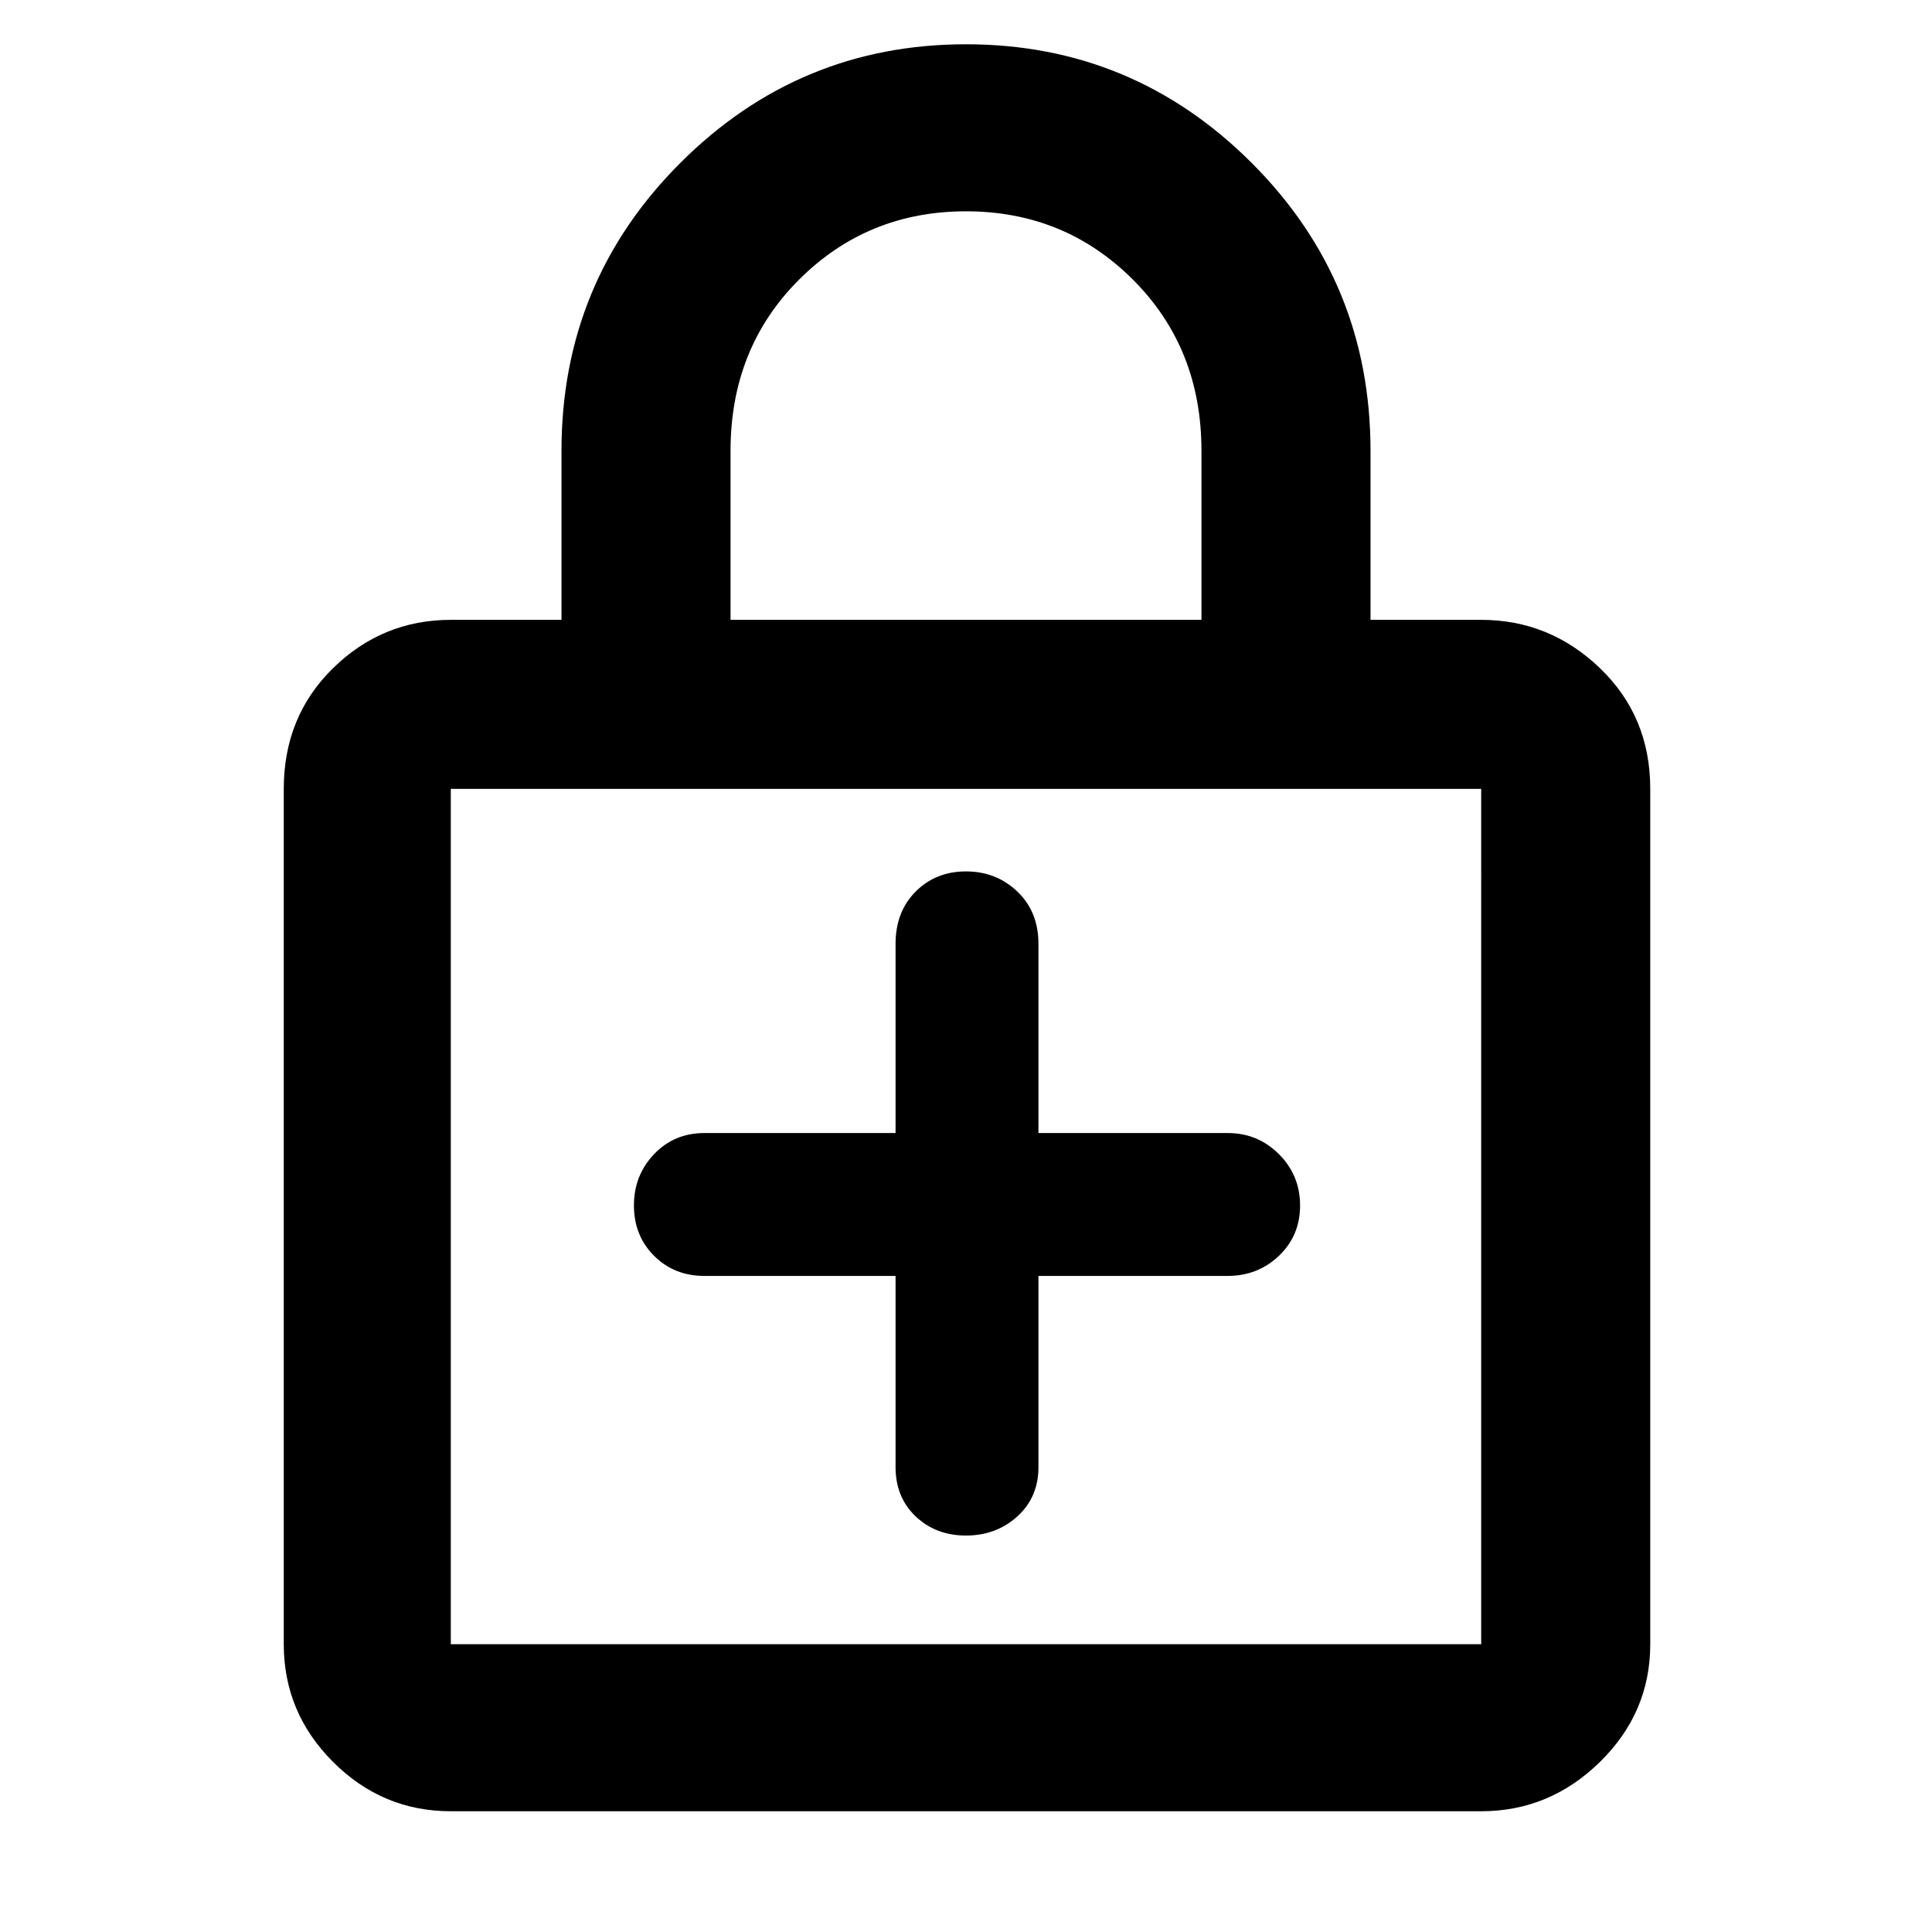 <svg xmlns="http://www.w3.org/2000/svg" height="48" width="48"><path d="M11.2 45q-1.7 0-2.925-1.225Q7.05 42.55 7.05 40.85V19.6q0-1.8 1.225-3t2.925-1.2h2.75v-4.2q0-4.2 2.95-7.15T24 1.1q4.15 0 7.1 2.95Q34.05 7 34.05 11.2v4.2h2.75q1.7 0 2.95 1.2 1.25 1.2 1.25 3v21.25q0 1.7-1.25 2.925Q38.5 45 36.8 45Zm6.95-29.6h11.7v-4.2q0-2.55-1.7-4.25-1.7-1.7-4.15-1.7t-4.15 1.7q-1.7 1.7-1.7 4.25ZM11.2 40.85h25.6V19.6H11.2v21.25Zm0-21.25v21.25V19.6ZM24 38.15q.75 0 1.275-.475.525-.475.525-1.225V31.7h4.7q.75 0 1.275-.5.525-.5.525-1.25t-.525-1.275q-.525-.525-1.275-.525h-4.7v-4.7q0-.8-.525-1.3T24 21.65q-.75 0-1.25.5t-.5 1.3v4.7H17.5q-.75 0-1.25.525t-.5 1.275q0 .75.5 1.25t1.25.5h4.75v4.75q0 .75.5 1.225.5.475 1.25.475Z"/></svg>